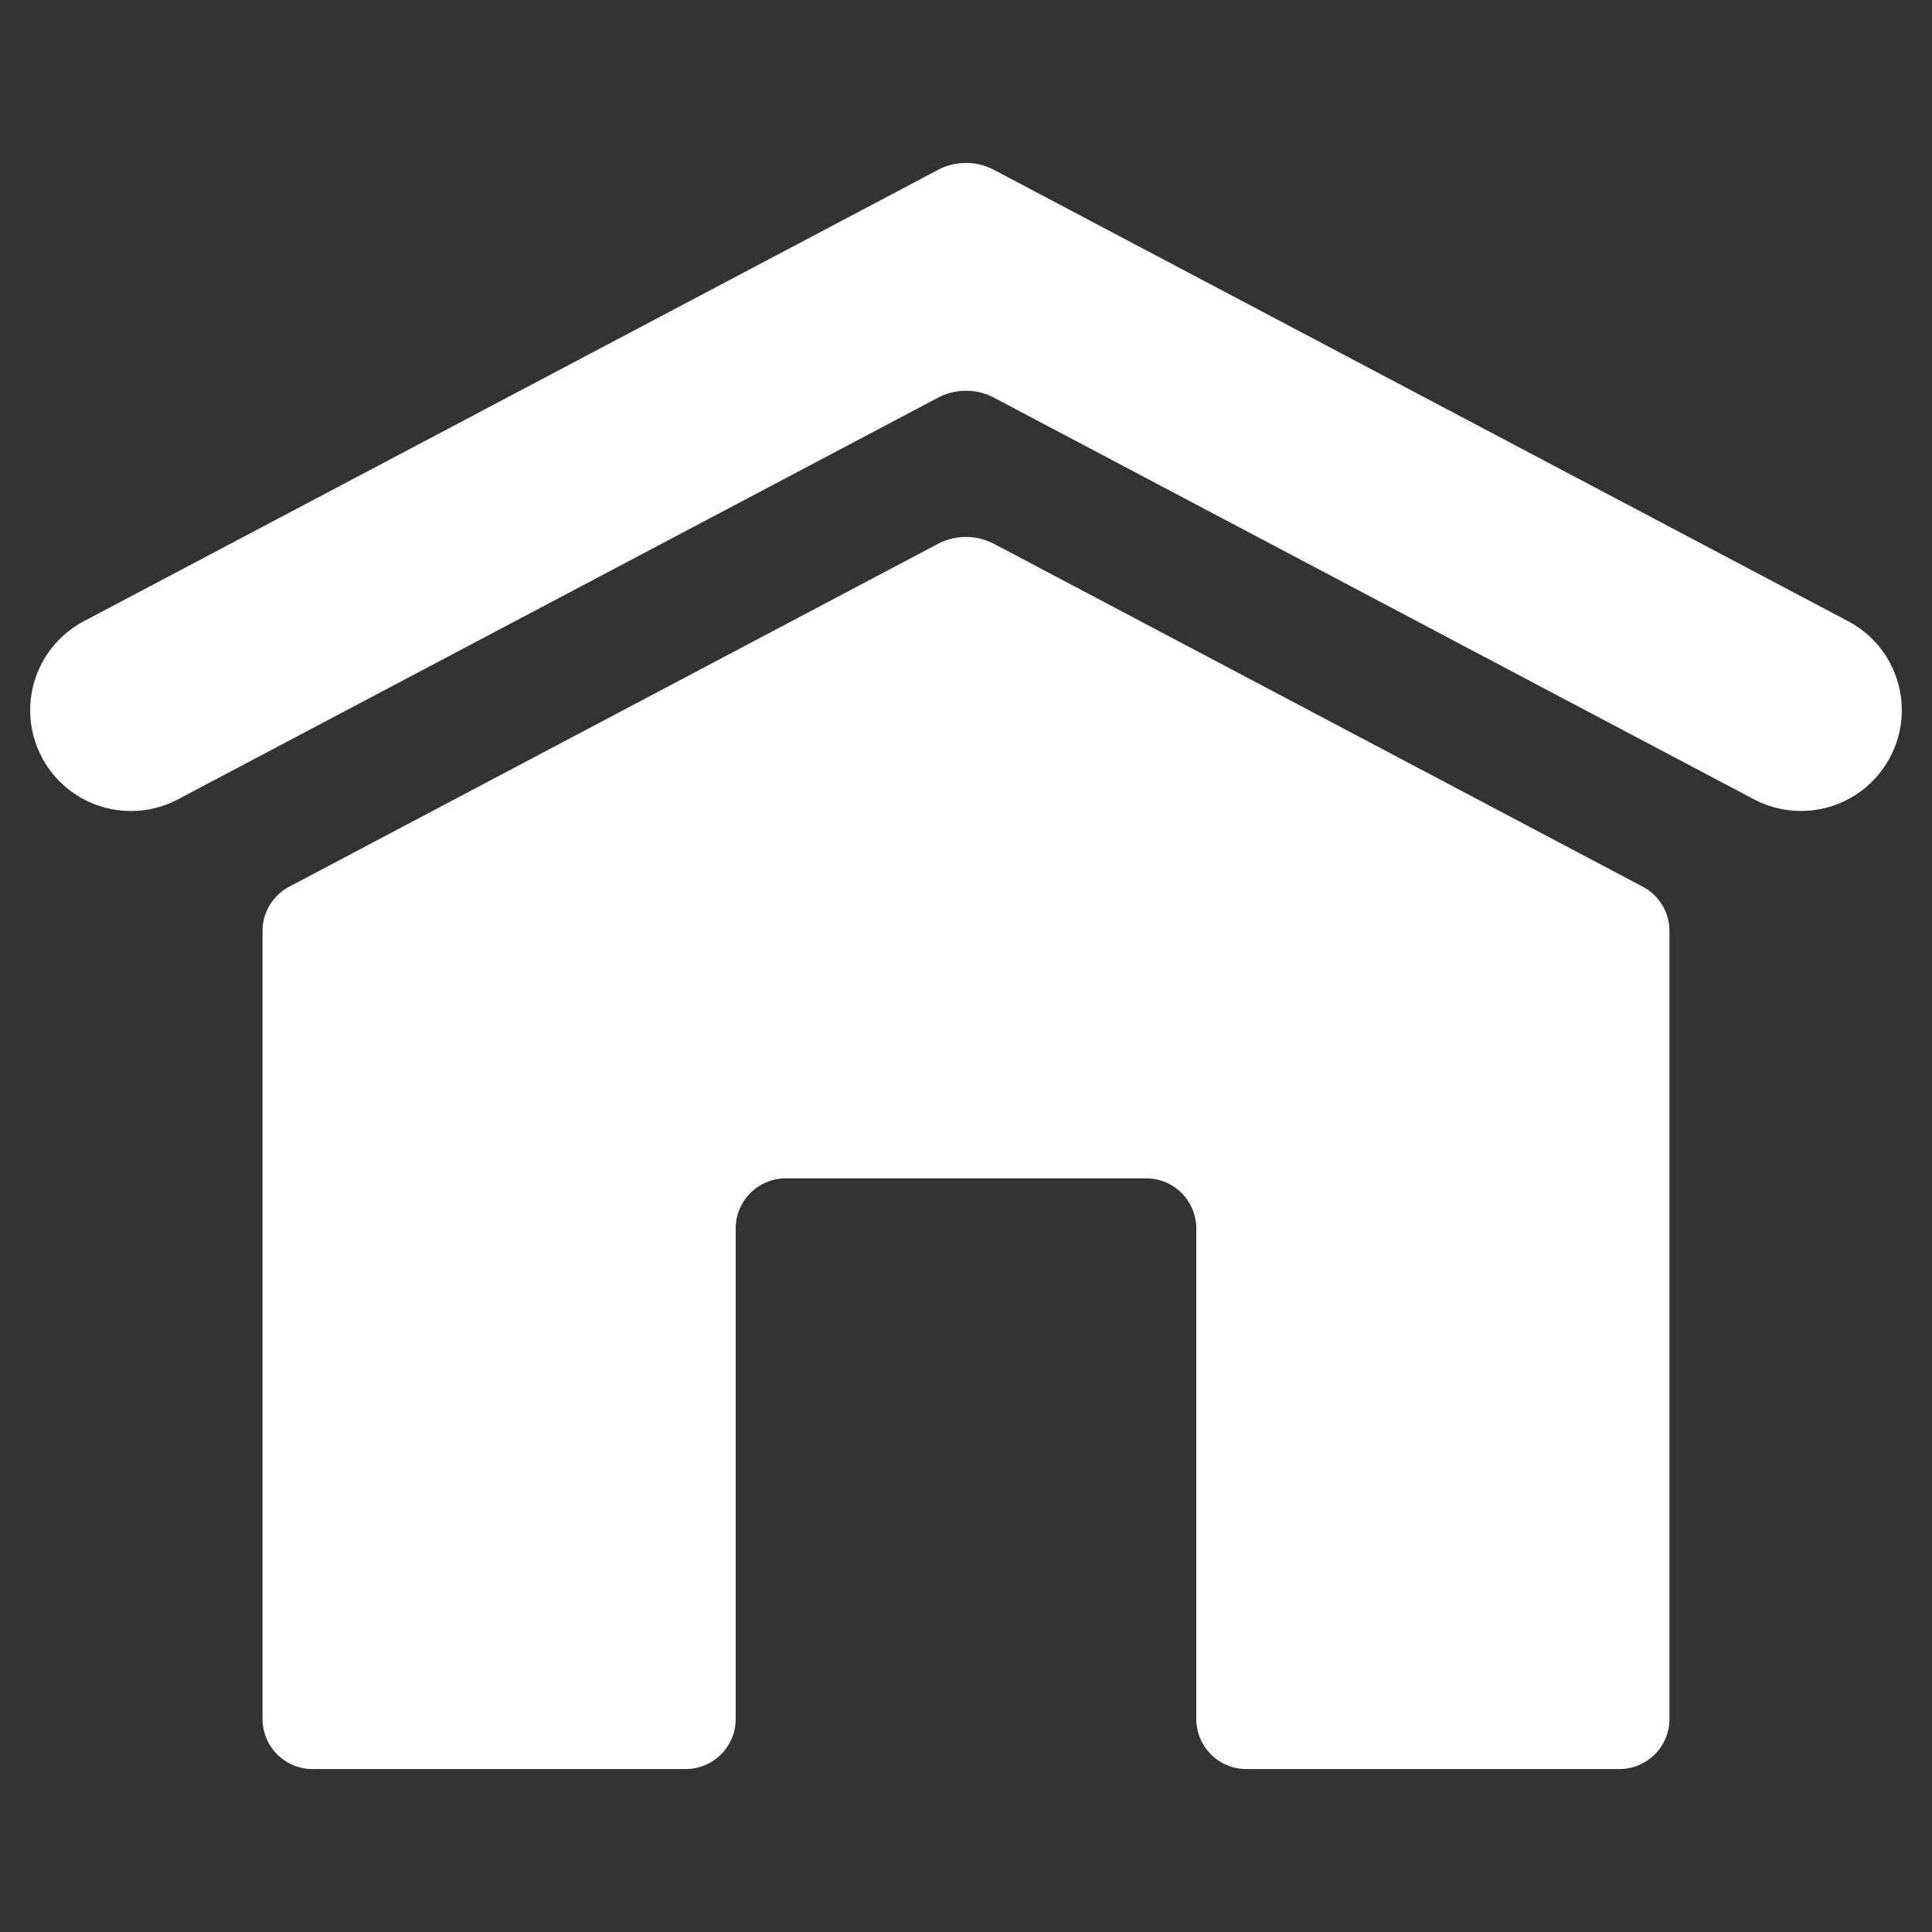 <svg id="Layer_1" data-name="Layer 1" xmlns="http://www.w3.org/2000/svg" viewBox="0 0 128 128"><rect x="0" y="0" width="128" height="128" fill="#333333" stroke="none"/><path d="M125.225,50.167a6.679,6.679,0,0,1-9.019,2.79L65.858,26.349a3.979,3.979,0,0,0-3.716,0L11.794,52.957a6.673,6.673,0,0,1-6.238-11.8l56.586-29.9a3.979,3.979,0,0,1,3.716,0l56.586,29.9A6.665,6.665,0,0,1,125.225,50.167Z" style="fill:#fff"/><path d="M110.606,61.68v52.207a3.317,3.317,0,0,1-3.318,3.317H82.576a3.317,3.317,0,0,1-3.318-3.317v-32.5a3.319,3.319,0,0,0-3.318-3.318H52.06a3.319,3.319,0,0,0-3.318,3.318v32.5a3.317,3.317,0,0,1-3.318,3.317H20.712a3.317,3.317,0,0,1-3.318-3.317V61.68a3.319,3.319,0,0,1,1.767-2.934L62.14,36.033a4.01,4.01,0,0,1,3.72,0l42.979,22.713A3.319,3.319,0,0,1,110.606,61.68Z" style="fill:#fff"/></svg>